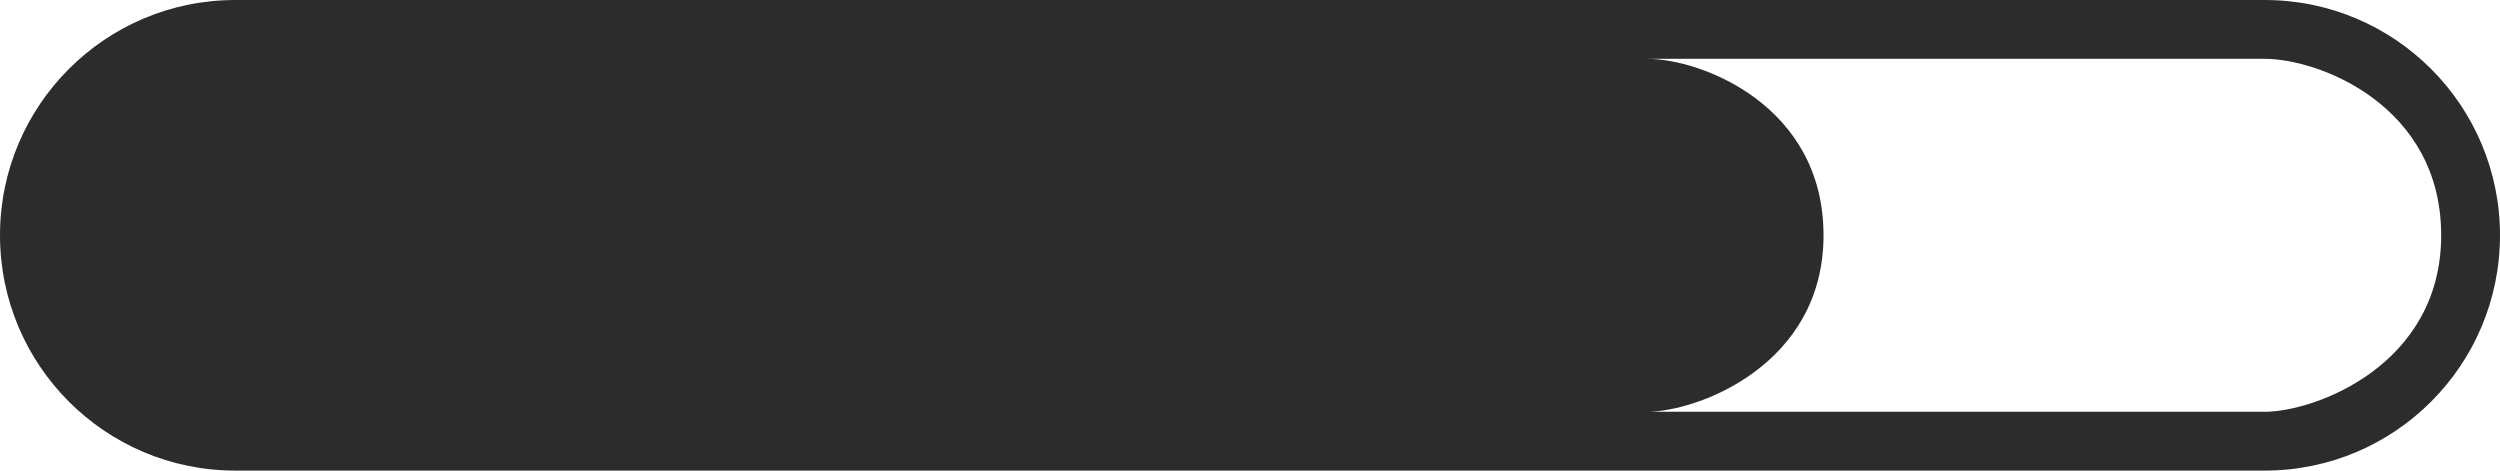 <?xml version="1.0" standalone="no"?><!DOCTYPE svg PUBLIC "-//W3C//DTD SVG 1.1//EN"
        "http://www.w3.org/Graphics/SVG/1.1/DTD/svg11.dtd">
<svg t="1583291916531" class="icon" viewBox="0 0 5440 1024" version="1.1" xmlns="http://www.w3.org/2000/svg"
     p-id="37181" width="340" height="64" xmlns:xlink="http://www.w3.org/1999/xlink">
    <defs>
        <style type="text/css"></style>
    </defs>
    <path d="M4928 1024 512 1024c-282.752 0-512-229.248-512-512s229.248-512 512-512l4416 0c282.752 0 512 229.248 512 512S5210.752 1024 4928 1024zM4928 128 3584 128c118.208 0 384 101.248 384 384s-274.944 384-384 384l1344 0c109.056 0 384-101.248 384-384S5046.208 128 4928 128z"
          p-id="37182" fill="#2c2c2c"></path>
</svg>